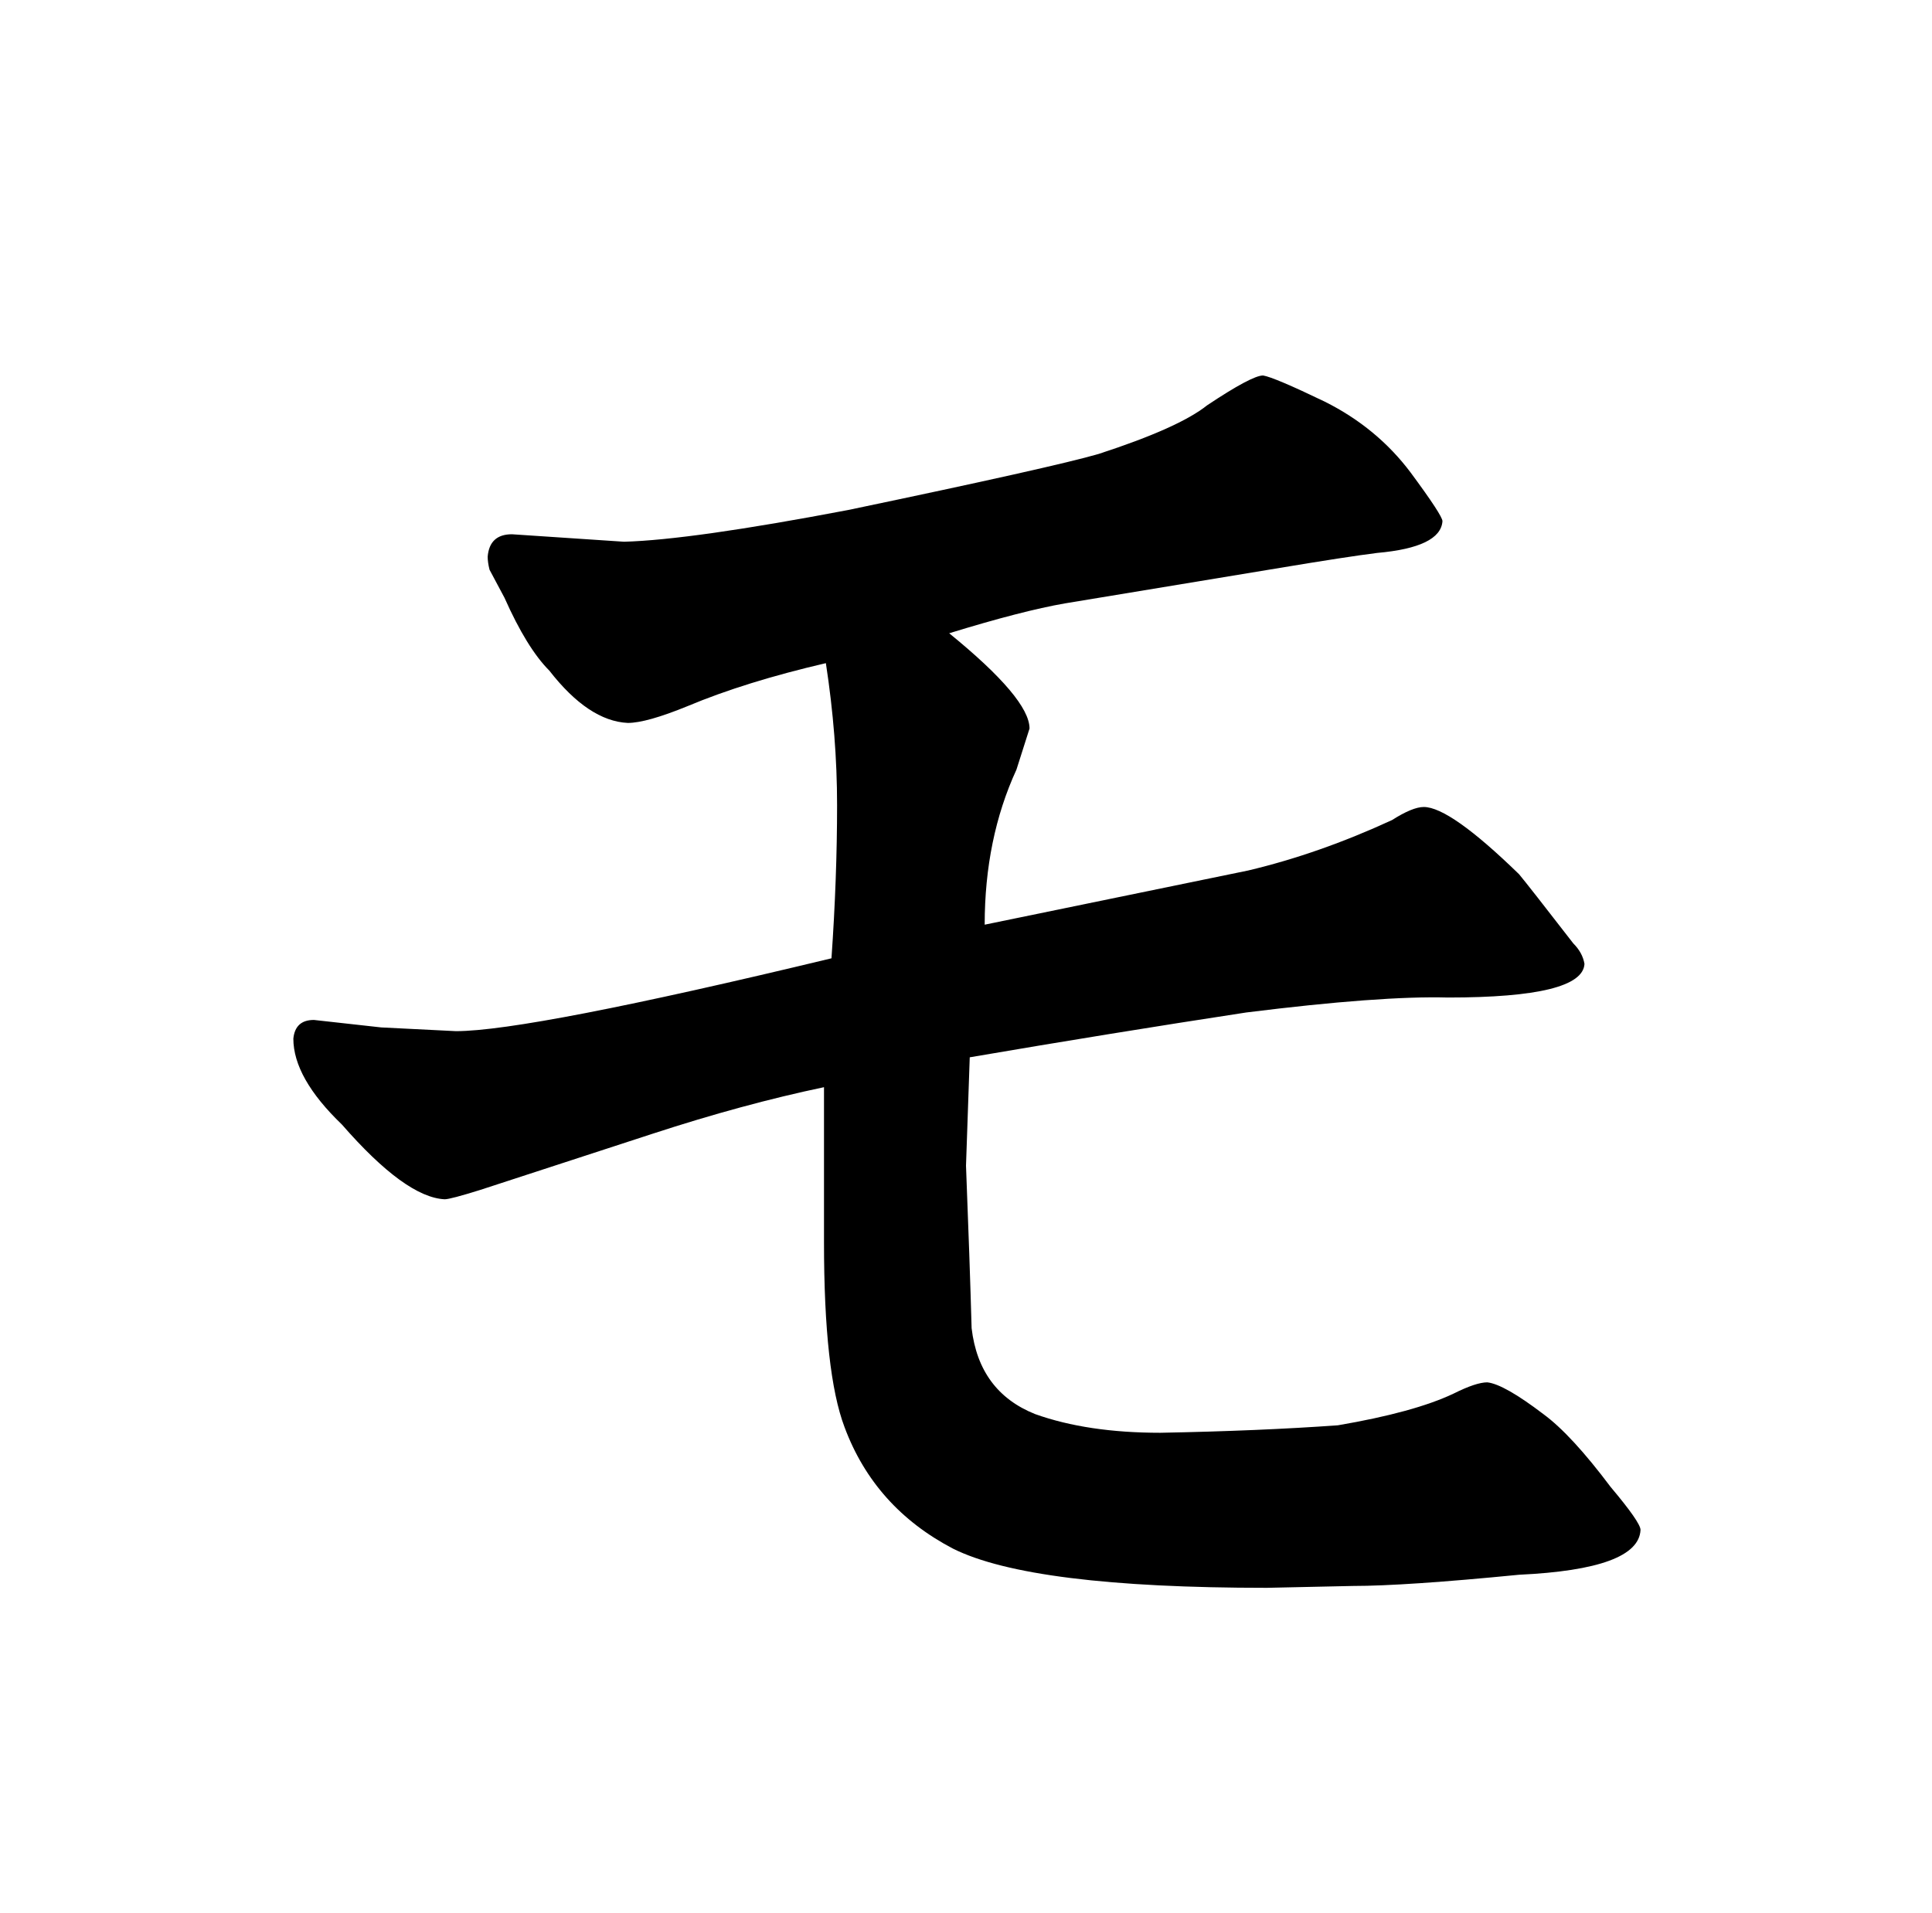 <?xml version="1.0" standalone="no"?>
<!DOCTYPE svg PUBLIC "-//W3C//DTD SVG 1.1//EN" "http://www.w3.org/Graphics/SVG/1.1/DTD/svg11.dtd" >
<svg xmlns="http://www.w3.org/2000/svg" xmlns:xlink="http://www.w3.org/1999/xlink" version="1.1" viewBox="-10 0 1034 1024">
  <g transform="matrix(1 0 0 -1 0 820)">
   <path fill="currentColor"
d="M194 270l-36 4q-10 0 -11 -10q0 -21 26 -46q34 -39 55 -40q3 0 19 5q40 13 92 30q49 16 92 25v-83q0 -70 11 -99q16 -43 58 -65q42 -21 168 -21l46 1q28 0 89 6q64 3 65 24q0 4 -16 23q-21 28 -36 39q-21 16 -30 17q-6 0 -18 -6q-21 -10 -62 -17q-42 -3 -95 -4
q-39 0 -67 10q-30 12 -34 46q-1 36 -3 87l2 58q76 13 148 24q72 9 108 8q72 0 73 18q-1 6 -6 11q-24 31 -29 37q-37 36 -51 36q-6 0 -17 -7q-39 -18 -77 -27l-141 -29q0 46 17 83q6 19 7 22q0 16 -43 51q39 12 62 16l115 19q36 6 52 8q34 3 35 17q0 3 -17 26q-18 24 -46 38
q-27 13 -33 14q-6 0 -30 -16q-15 -12 -58 -26q-24 -7 -134 -30q-84 -16 -120 -17l-60 4q-12 0 -13 -12q0 -3 1 -7l8 -15q12 -27 24 -39q21 -27 42 -28q10 0 32 9q31 13 74 23q6 -39 6 -76q0 -39 -3 -82q-162 -39 -201 -39q-21 1 -40 2v0z" />
  </g>

</svg>
